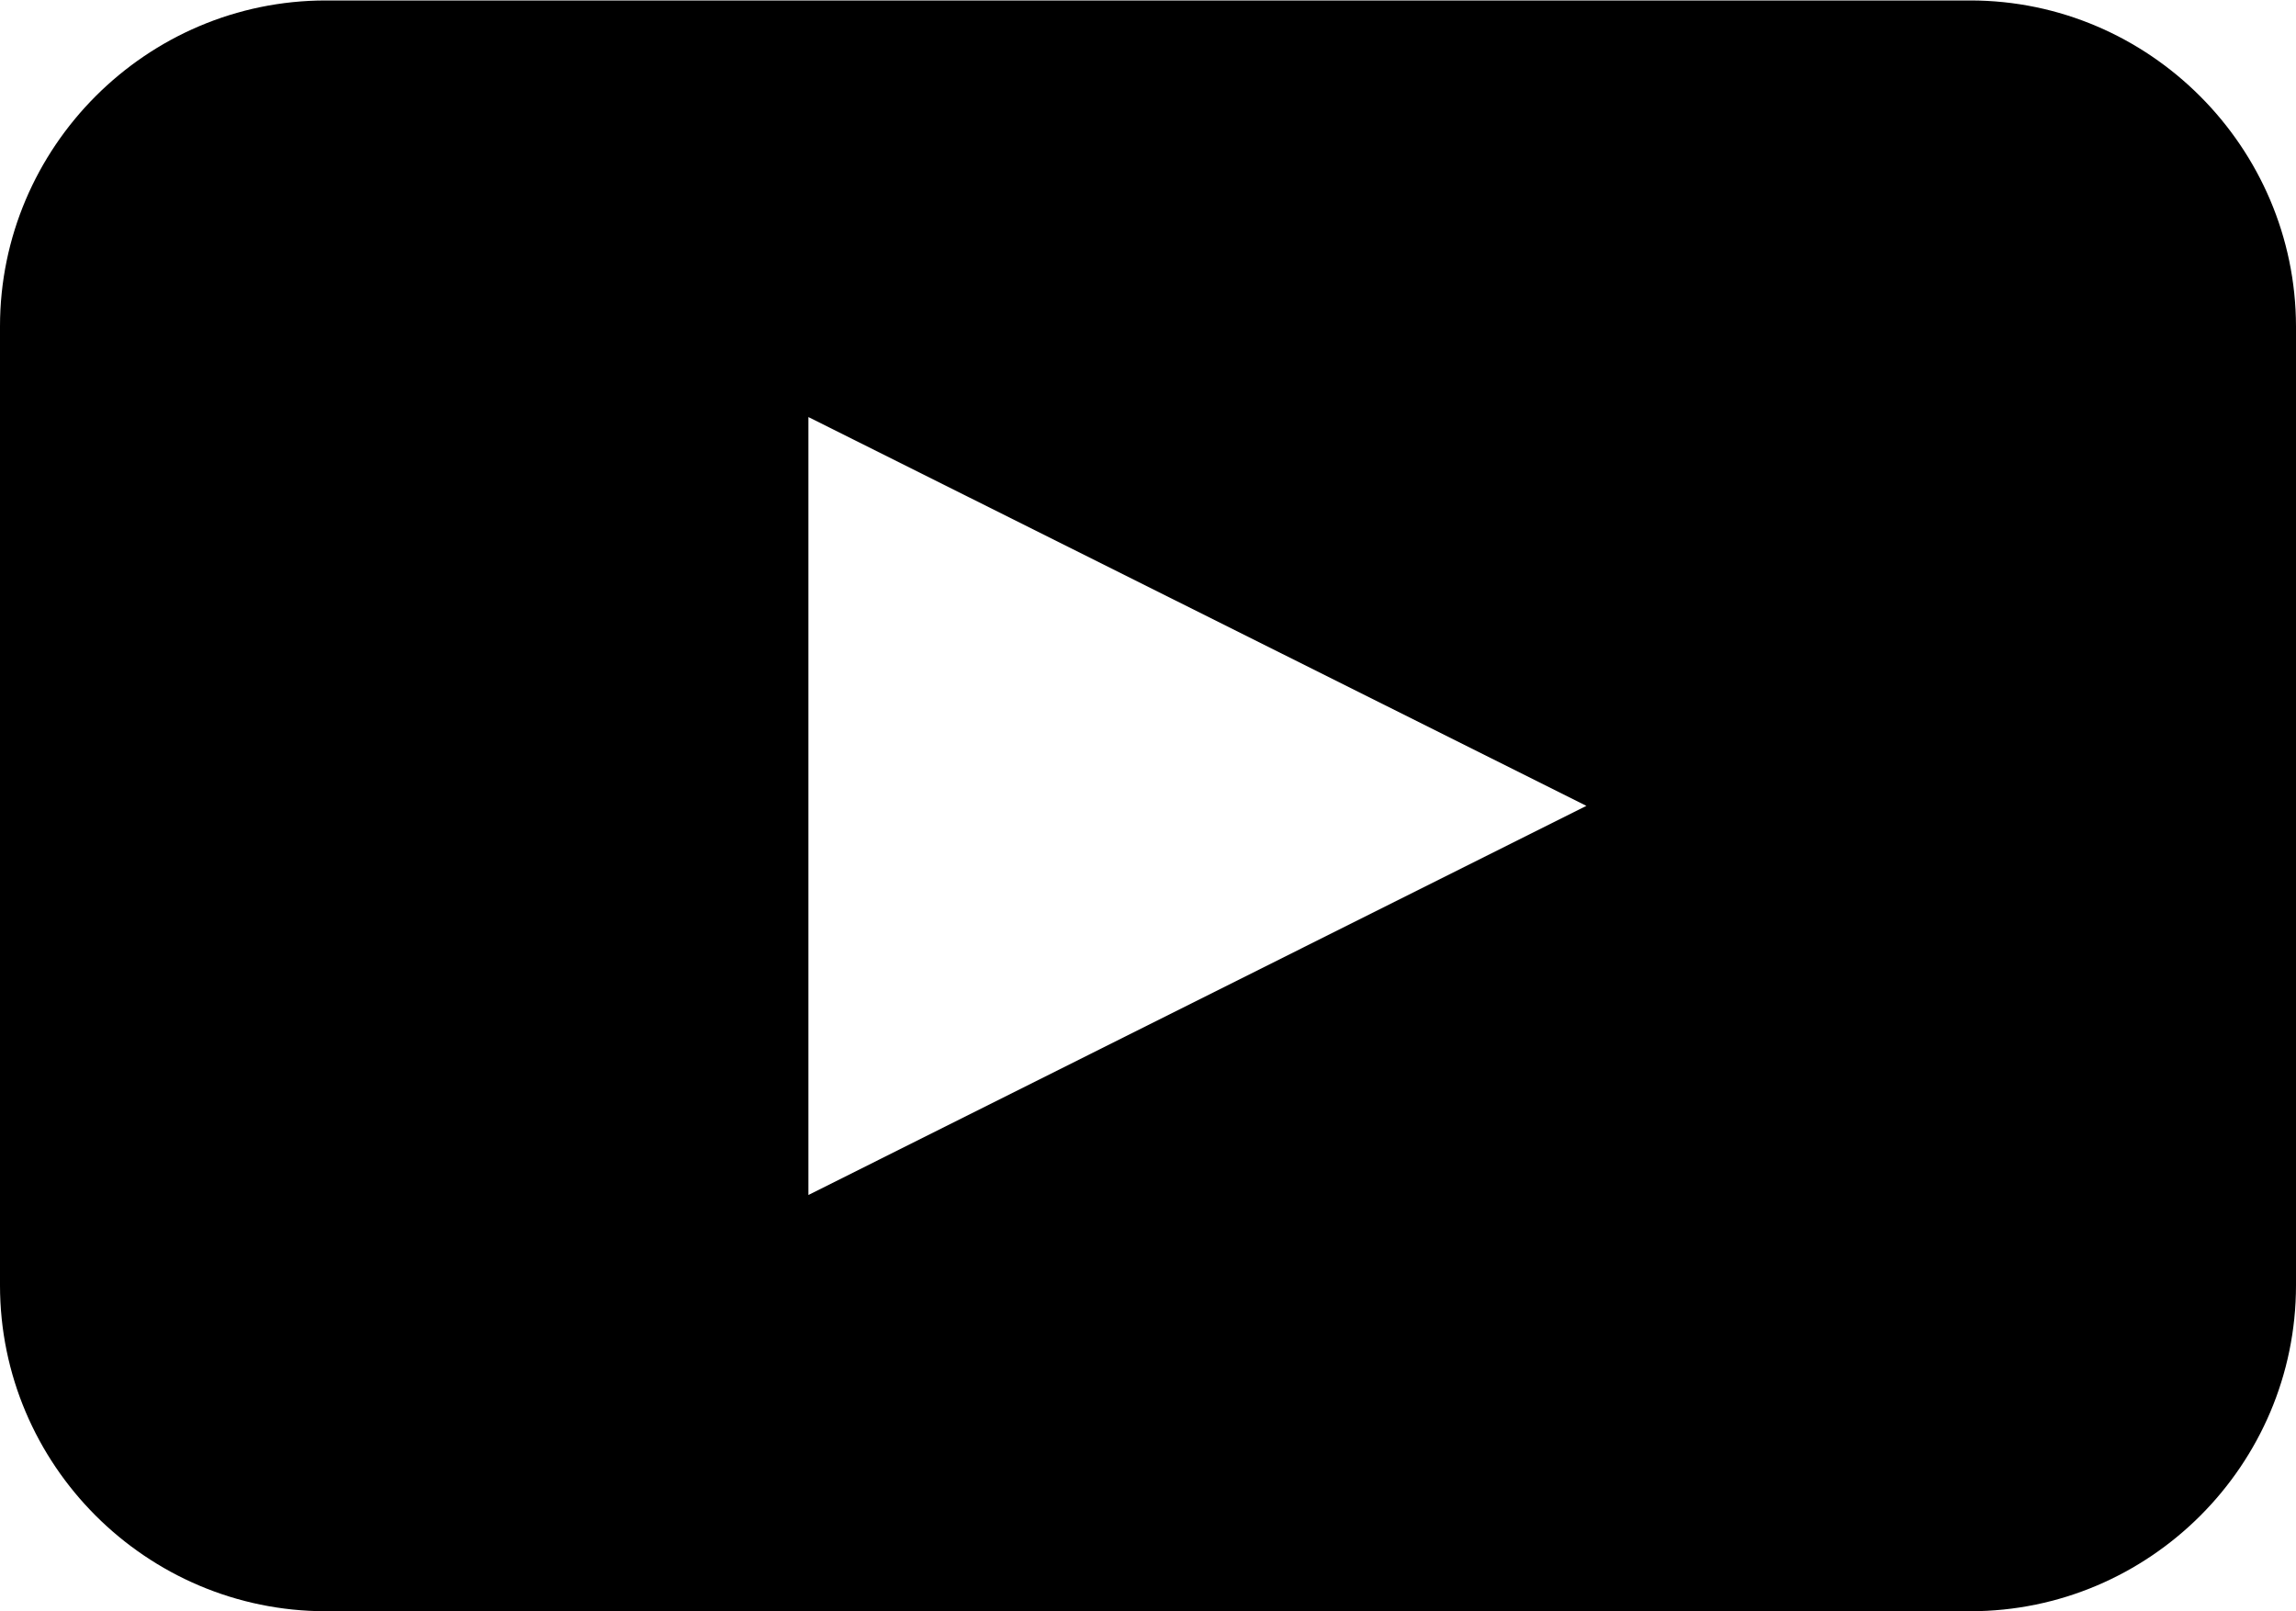 <?xml version="1.0" encoding="UTF-8"?>
<svg xmlns="http://www.w3.org/2000/svg" xmlns:xlink="http://www.w3.org/1999/xlink" width="19.98pt" height="14.02pt" viewBox="0 0 19.98 14.02" version="1.1">
<defs>
<clipPath id="clip1">
  <path d="M 0 0 L 19.98 0 L 19.98 14.02 L 0 14.02 Z M 0 0 "/>
</clipPath>
</defs>
<g id="surface1">
<g clip-path="url(#clip1)" clip-rule="nonzero">
<path style=" stroke:none;fill-rule:nonzero;fill:rgb(0%,0%,0%);fill-opacity:1;" d="M 7.035 10.398 L 7.035 3.629 L 13.805 7.012 Z M 17.145 0.004 L 2.836 0.004 C 1.273 0.004 0 1.281 0 2.84 L 0 11.184 C 0 12.746 1.273 14.02 2.836 14.02 L 17.145 14.02 C 18.707 14.02 19.98 12.746 19.98 11.184 L 19.98 2.84 C 19.977 1.281 18.703 0.004 17.145 0.004 "/>
</g>
</g>
</svg>

